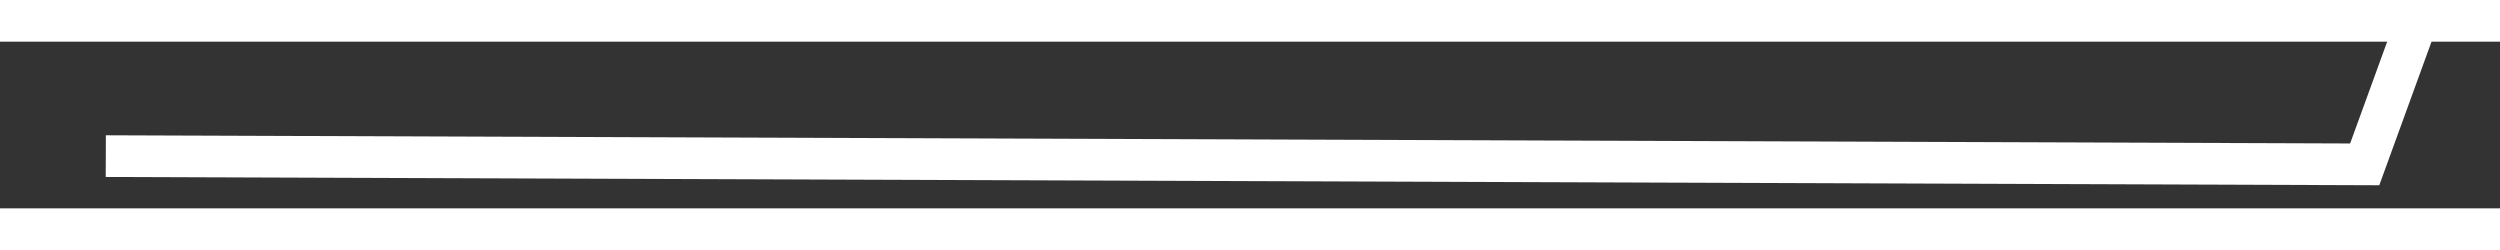 ﻿<?xml version="1.0" encoding="utf-8"?>
<svg version="1.1" xmlns:xlink="http://www.w3.org/1999/xlink" width="60px" height="6px" preserveAspectRatio="xMinYMid meet" viewBox="174 241  60 4" xmlns="http://www.w3.org/2000/svg">
  <rect x="174" y="241" width="60" height="4" fill="#333333" stroke="none"/>
  <g transform="matrix(-0.342 0.94 -0.94 -0.342 502.117 134.414 )">
    <path d="M 108 51.5  L 89.655 0.5  L 0.456 0.5  " stroke-width="1" stroke="#ffffff" fill="none" transform="matrix(1 0 0 1 106 217 )" />
  </g>
</svg>